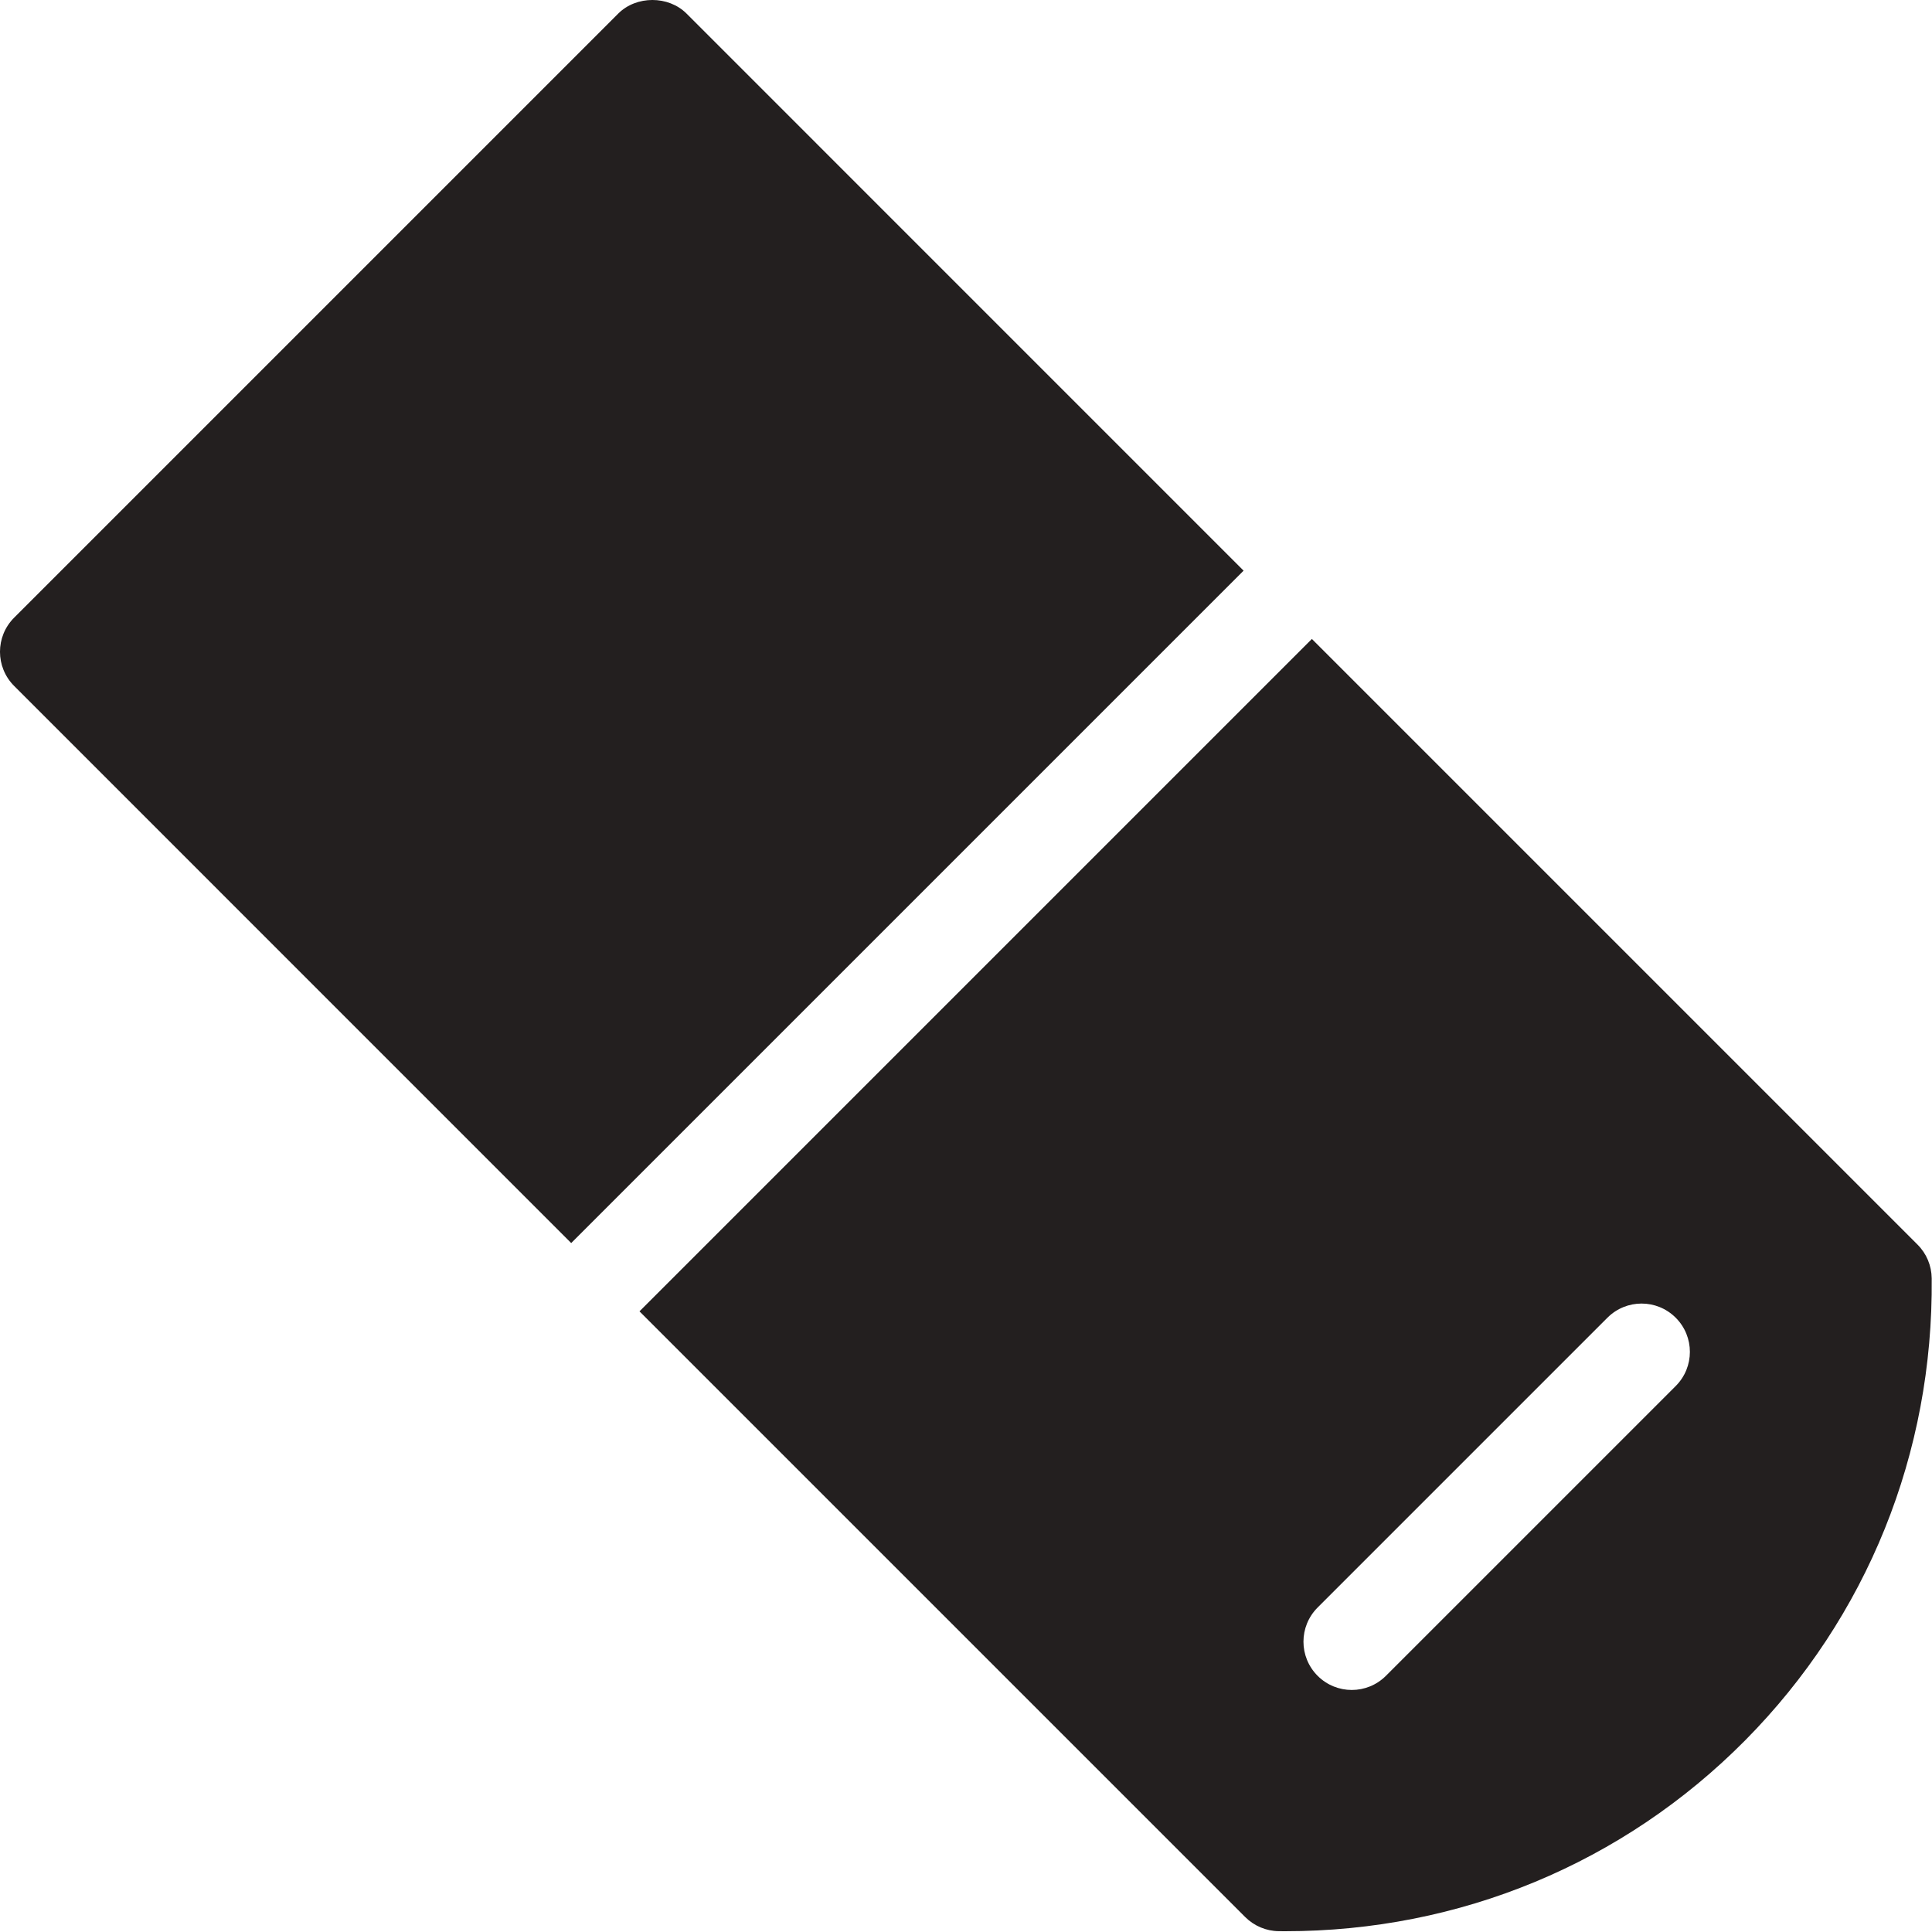 <?xml version="1.0" encoding="UTF-8" standalone="no"?>
<svg width="40px" height="40px" viewBox="0 0 40 40" version="1.1" xmlns="http://www.w3.org/2000/svg" xmlns:xlink="http://www.w3.org/1999/xlink" xmlns:sketch="http://www.bohemiancoding.com/sketch/ns">
    <!-- Generator: Sketch 3.0.4 (8053) - http://www.bohemiancoding.com/sketch -->
    <title>Eraser</title>
    <desc>Created with Sketch.</desc>
    <defs></defs>
    <g id="Icons" stroke="none" stroke-width="1" fill="none" fill-rule="evenodd" sketch:type="MSPage">
        <g id="Design-&amp;-Development" sketch:type="MSArtboardGroup" transform="translate(-1040, -400)" fill="#231F1F">
            <g id="Eraser" sketch:type="MSLayerGroup" transform="translate(1040, 400)">
                <path d="M39.701,25.769 L27.161,13.229 L13.24,27.15 L25.78,39.69 C25.966,39.875 26.216,39.981 26.477,39.983 L26.608,39.984 C30.225,39.984 33.607,38.58 36.133,36.031 C38.657,33.482 40.028,30.086 39.994,26.467 C39.991,26.205 39.887,25.954 39.701,25.769 L39.701,25.769 Z M34.694,28.696 L28.694,34.696 C28.499,34.891 28.243,34.989 27.987,34.989 C27.731,34.989 27.475,34.891 27.28,34.696 C26.889,34.305 26.889,33.673 27.28,33.282 L33.28,27.282 C33.671,26.891 34.303,26.891 34.694,27.282 C35.085,27.673 35.085,28.305 34.694,28.696 L34.694,28.696 Z M25.747,11.815 L11.826,25.736 L0.293,14.202 C-0.098,13.811 -0.098,13.178 0.293,12.788 L12.8,0.281 C13.175,-0.094 13.839,-0.094 14.214,0.281 L25.747,11.815 L25.747,11.815 Z" sketch:type="MSShapeGroup"></path>
            </g>
        </g>
    </g>
</svg>